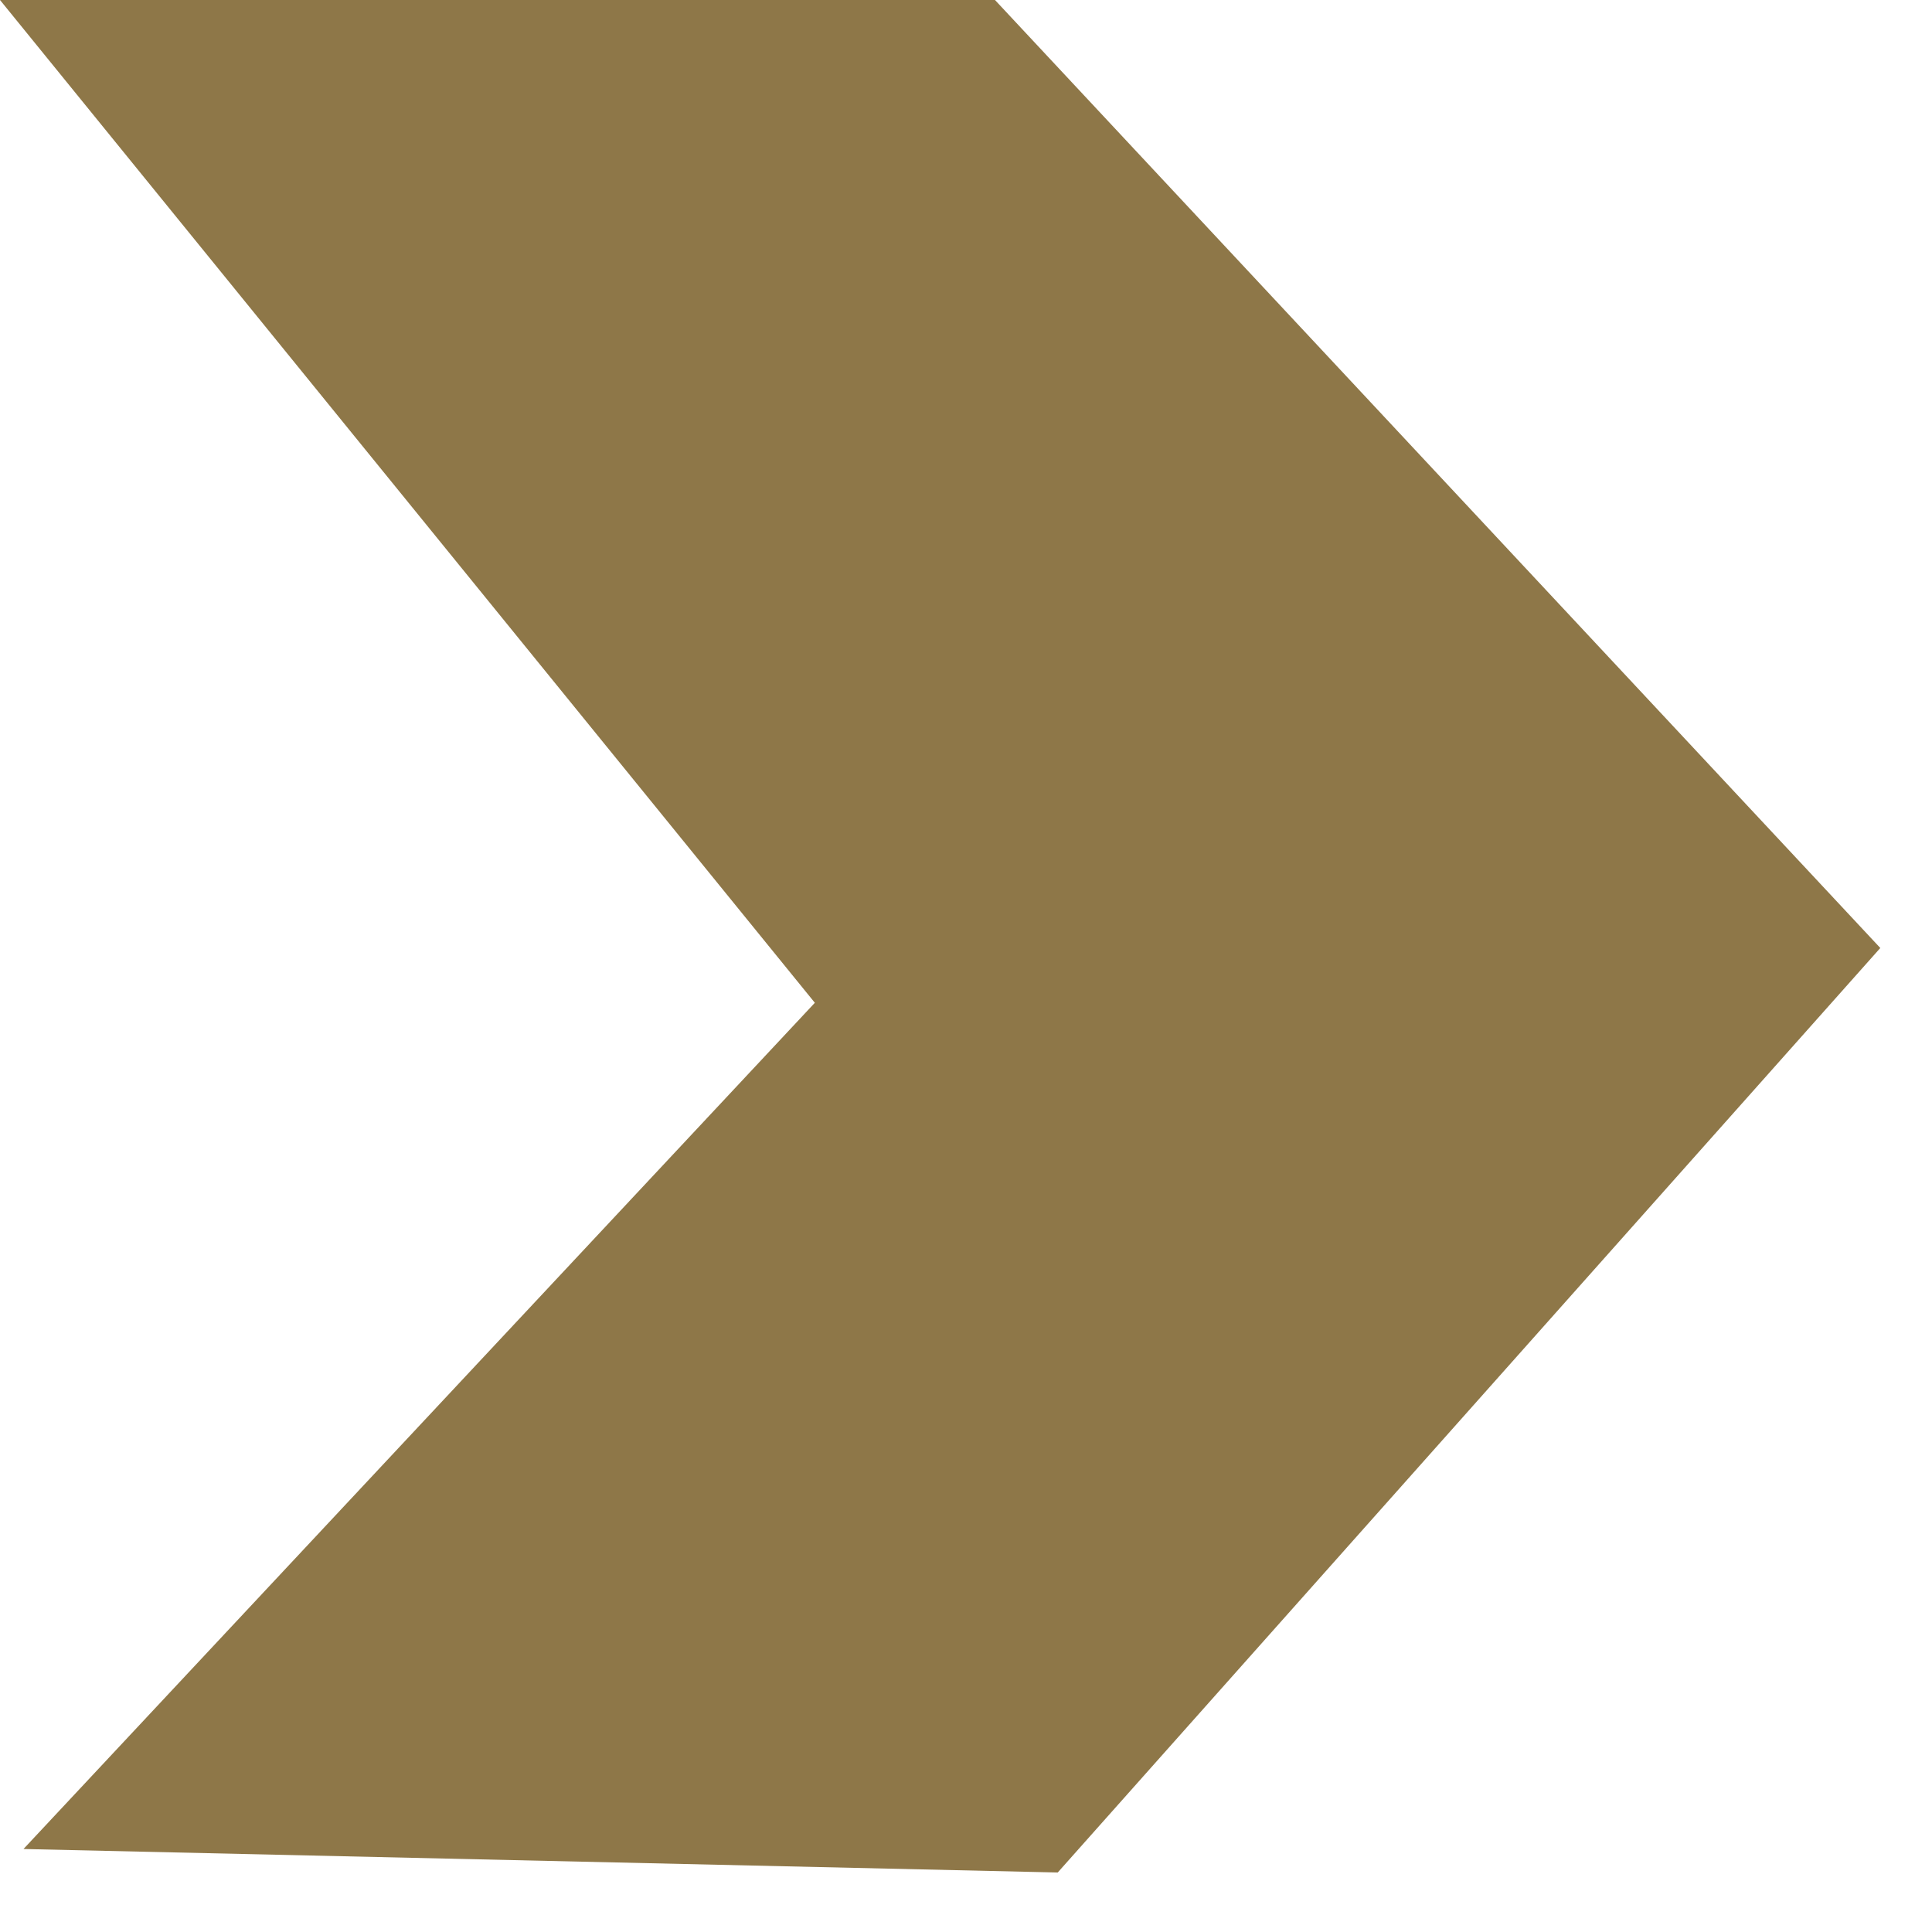 <svg width="25" height="25" viewBox="0 0 25 25" fill="none" xmlns="http://www.w3.org/2000/svg">
<path fill-rule="evenodd" clip-rule="evenodd" d="M0 0L10.544 12.976L0.304 23.926L13.687 24.23L24.331 12.267L12.875 0H0Z" fill="#8E7748"/>
</svg>
